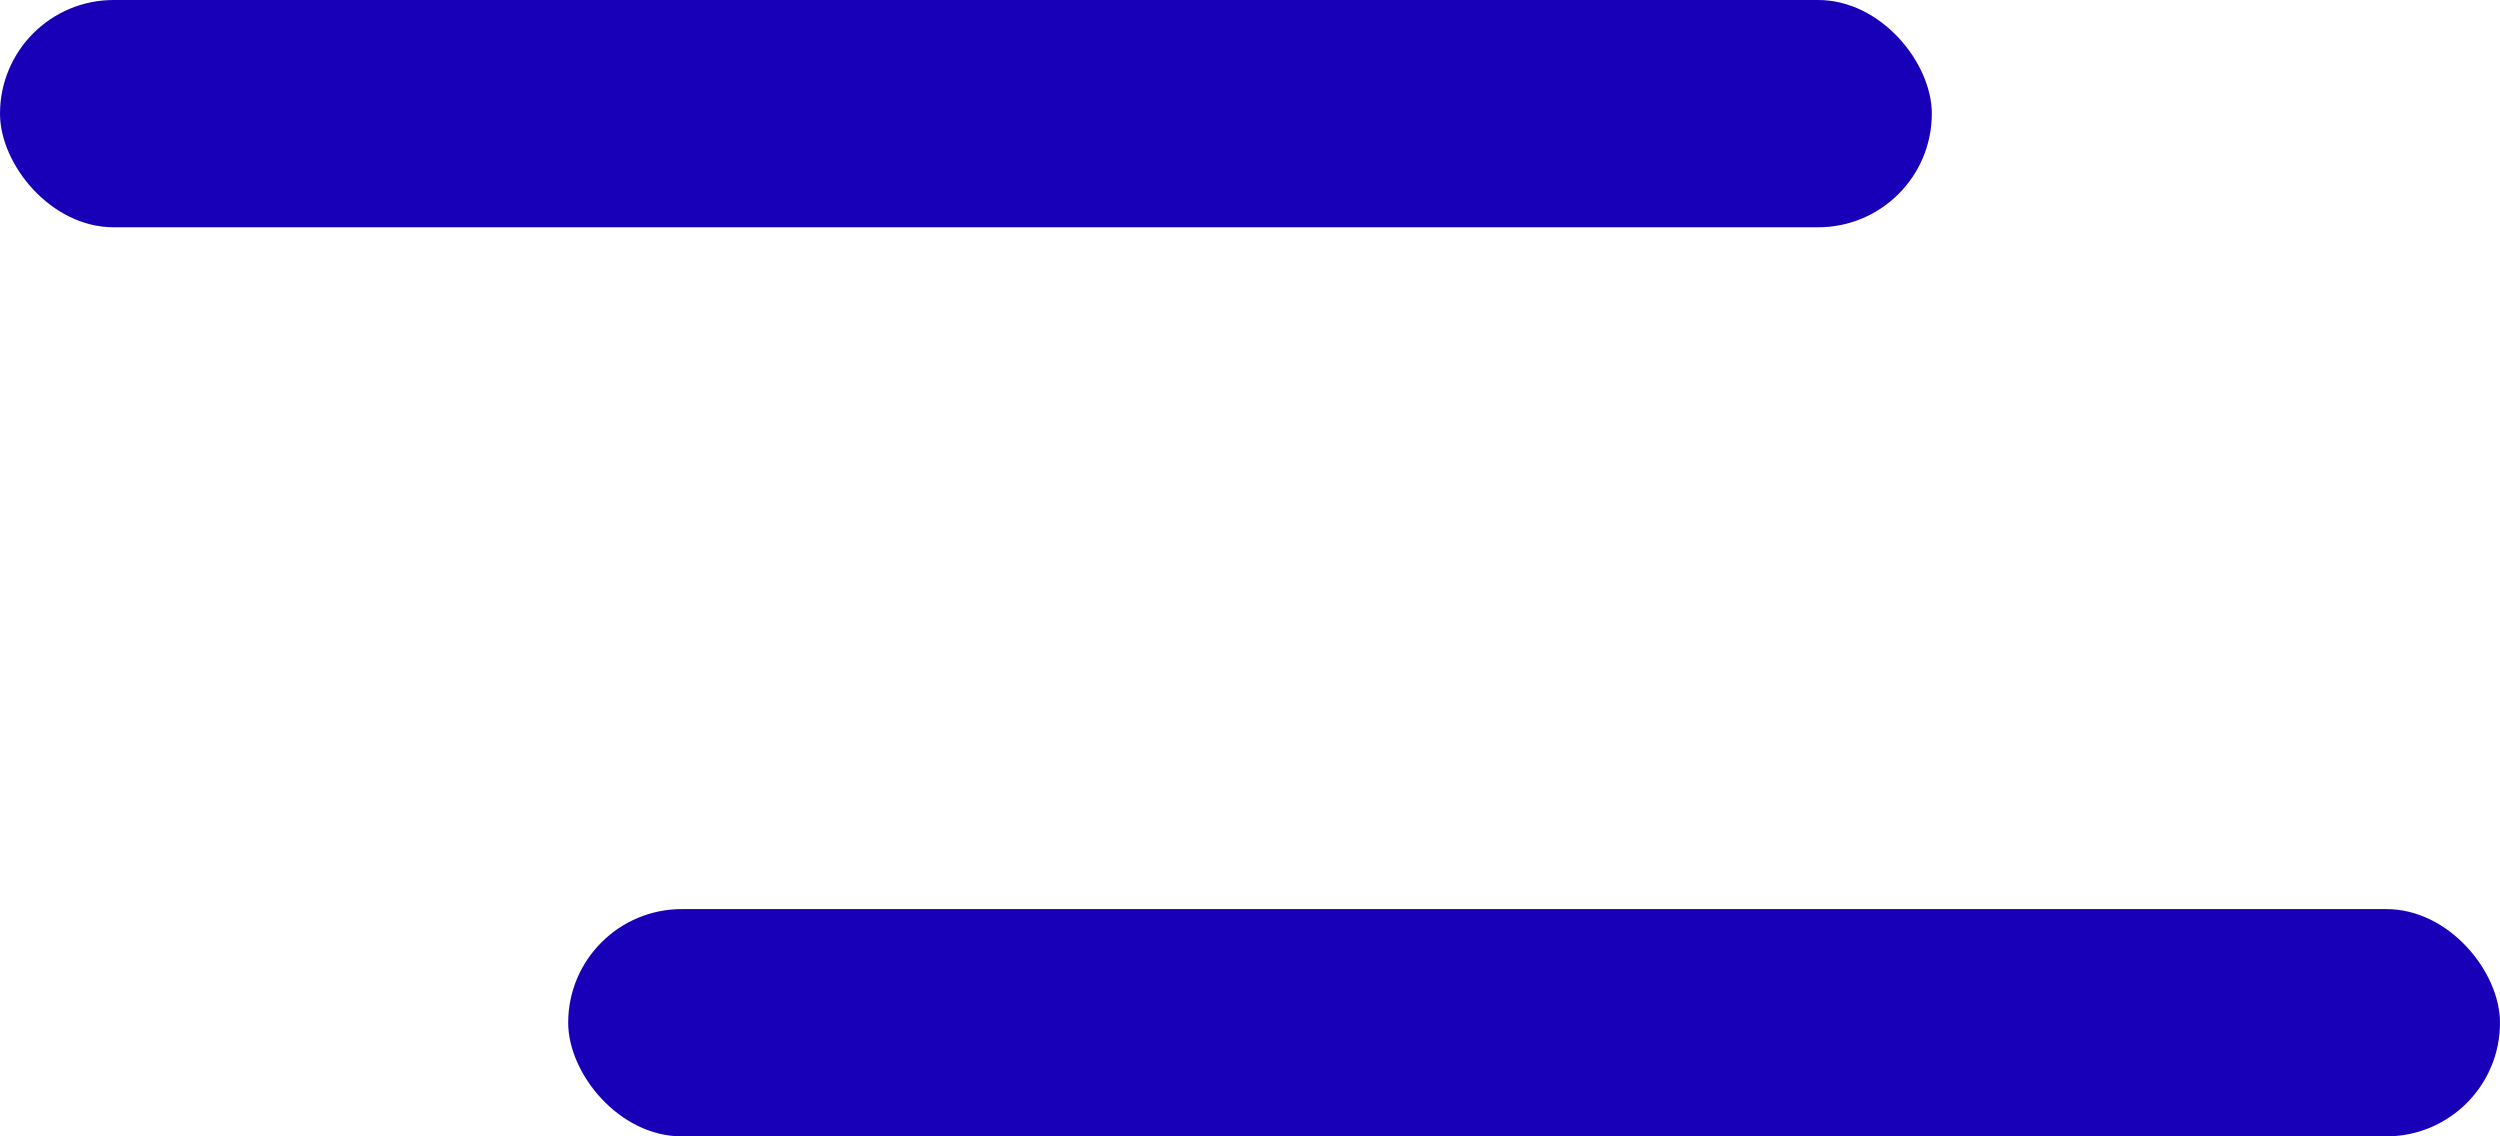 <?xml version="1.0" encoding="UTF-8"?>
<svg width="22px" height="10px" viewBox="0 0 22 10" version="1.1" xmlns="http://www.w3.org/2000/svg" xmlns:xlink="http://www.w3.org/1999/xlink">
    <!-- Generator: Sketch 55.2 (78181) - https://sketchapp.com -->
    <title>mobile-icon</title>
    <desc>Created with Sketch.</desc>
    <g id="Page-1" stroke="none" stroke-width="1" fill="none" fill-rule="evenodd">
        <g id="Newer-Home-mobile" transform="translate(-338, -28)" fill="#1800B9">
            <g id="header" transform="translate(0, 20)">
                <g id="mobile-icon" transform="translate(338, 8)">
                    <rect id="Rectangle" x="0" y="0" width="17" height="2" rx="1"></rect>
                    <rect id="Rectangle-Copy" x="5" y="8" width="17" height="2" rx="1"></rect>
                </g>
            </g>
        </g>
    </g>
</svg>